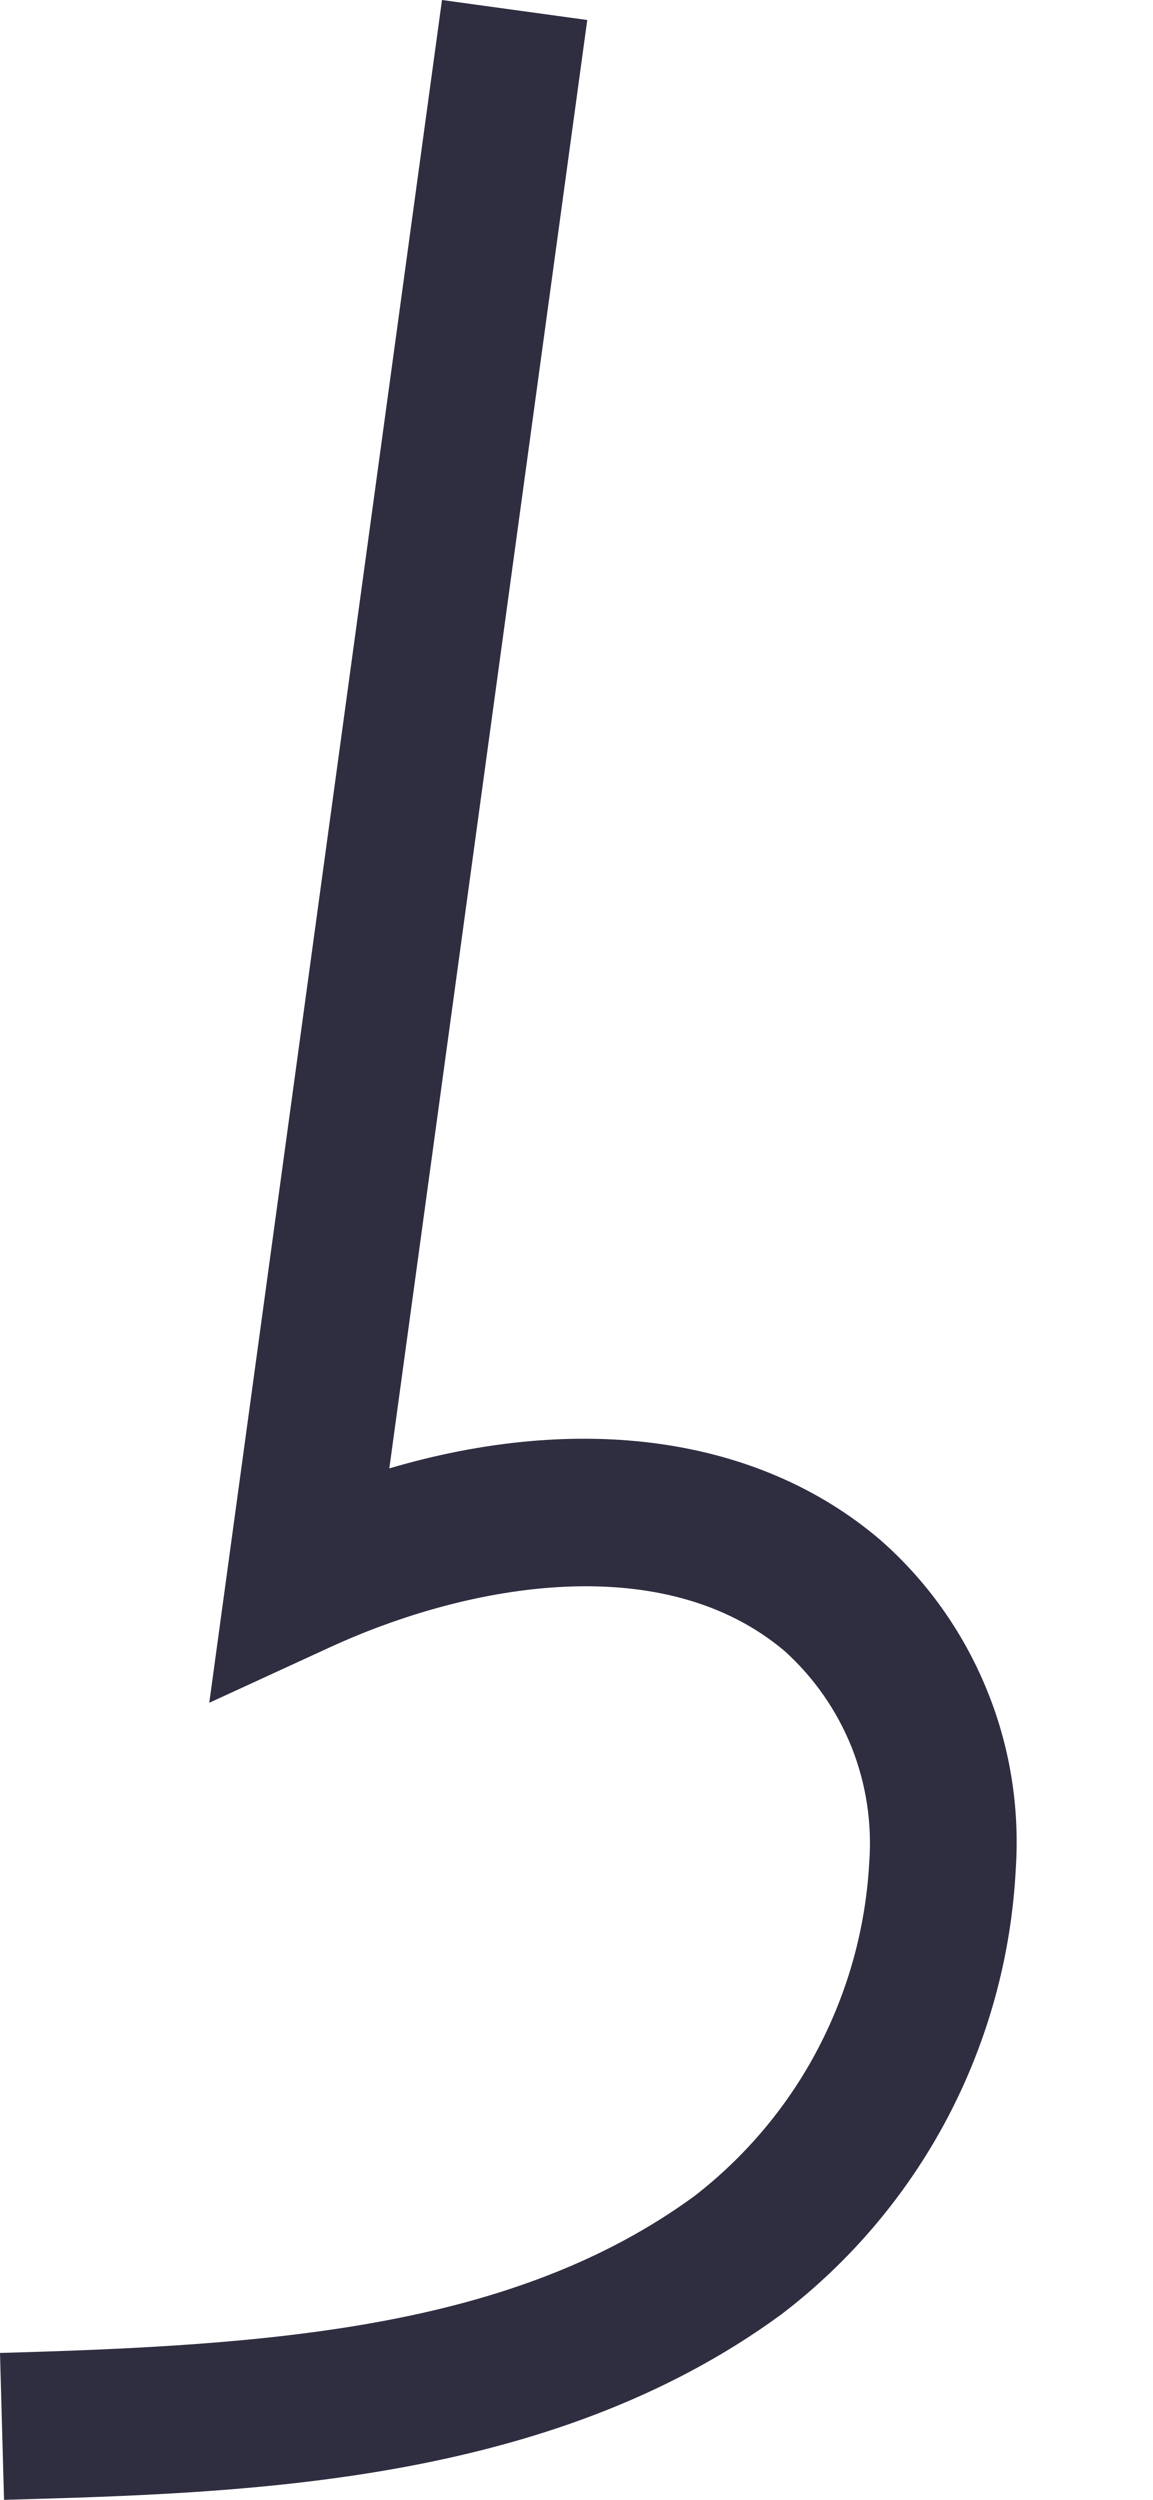 <svg width="6" height="13" viewBox="0 0 6 13" fill="none" xmlns="http://www.w3.org/2000/svg">
<path d="M0.021 13L0 12.236C1.42 12.197 2.673 12.108 3.614 11.42C3.88 11.214 4.1 10.953 4.256 10.655C4.413 10.356 4.504 10.028 4.523 9.691C4.539 9.485 4.508 9.279 4.432 9.087C4.355 8.895 4.236 8.724 4.083 8.586C3.458 8.058 2.453 8.229 1.72 8.565L1.089 8.855L2.3 0L3.056 0.104L2.026 7.636C3.021 7.343 3.944 7.469 4.575 8.003C4.818 8.214 5.008 8.48 5.131 8.777C5.255 9.075 5.307 9.397 5.286 9.718C5.263 10.17 5.142 10.612 4.931 11.013C4.72 11.413 4.424 11.763 4.064 12.037C2.855 12.921 1.284 12.965 0.021 13Z" fill="#2F2E41"/>
</svg>
